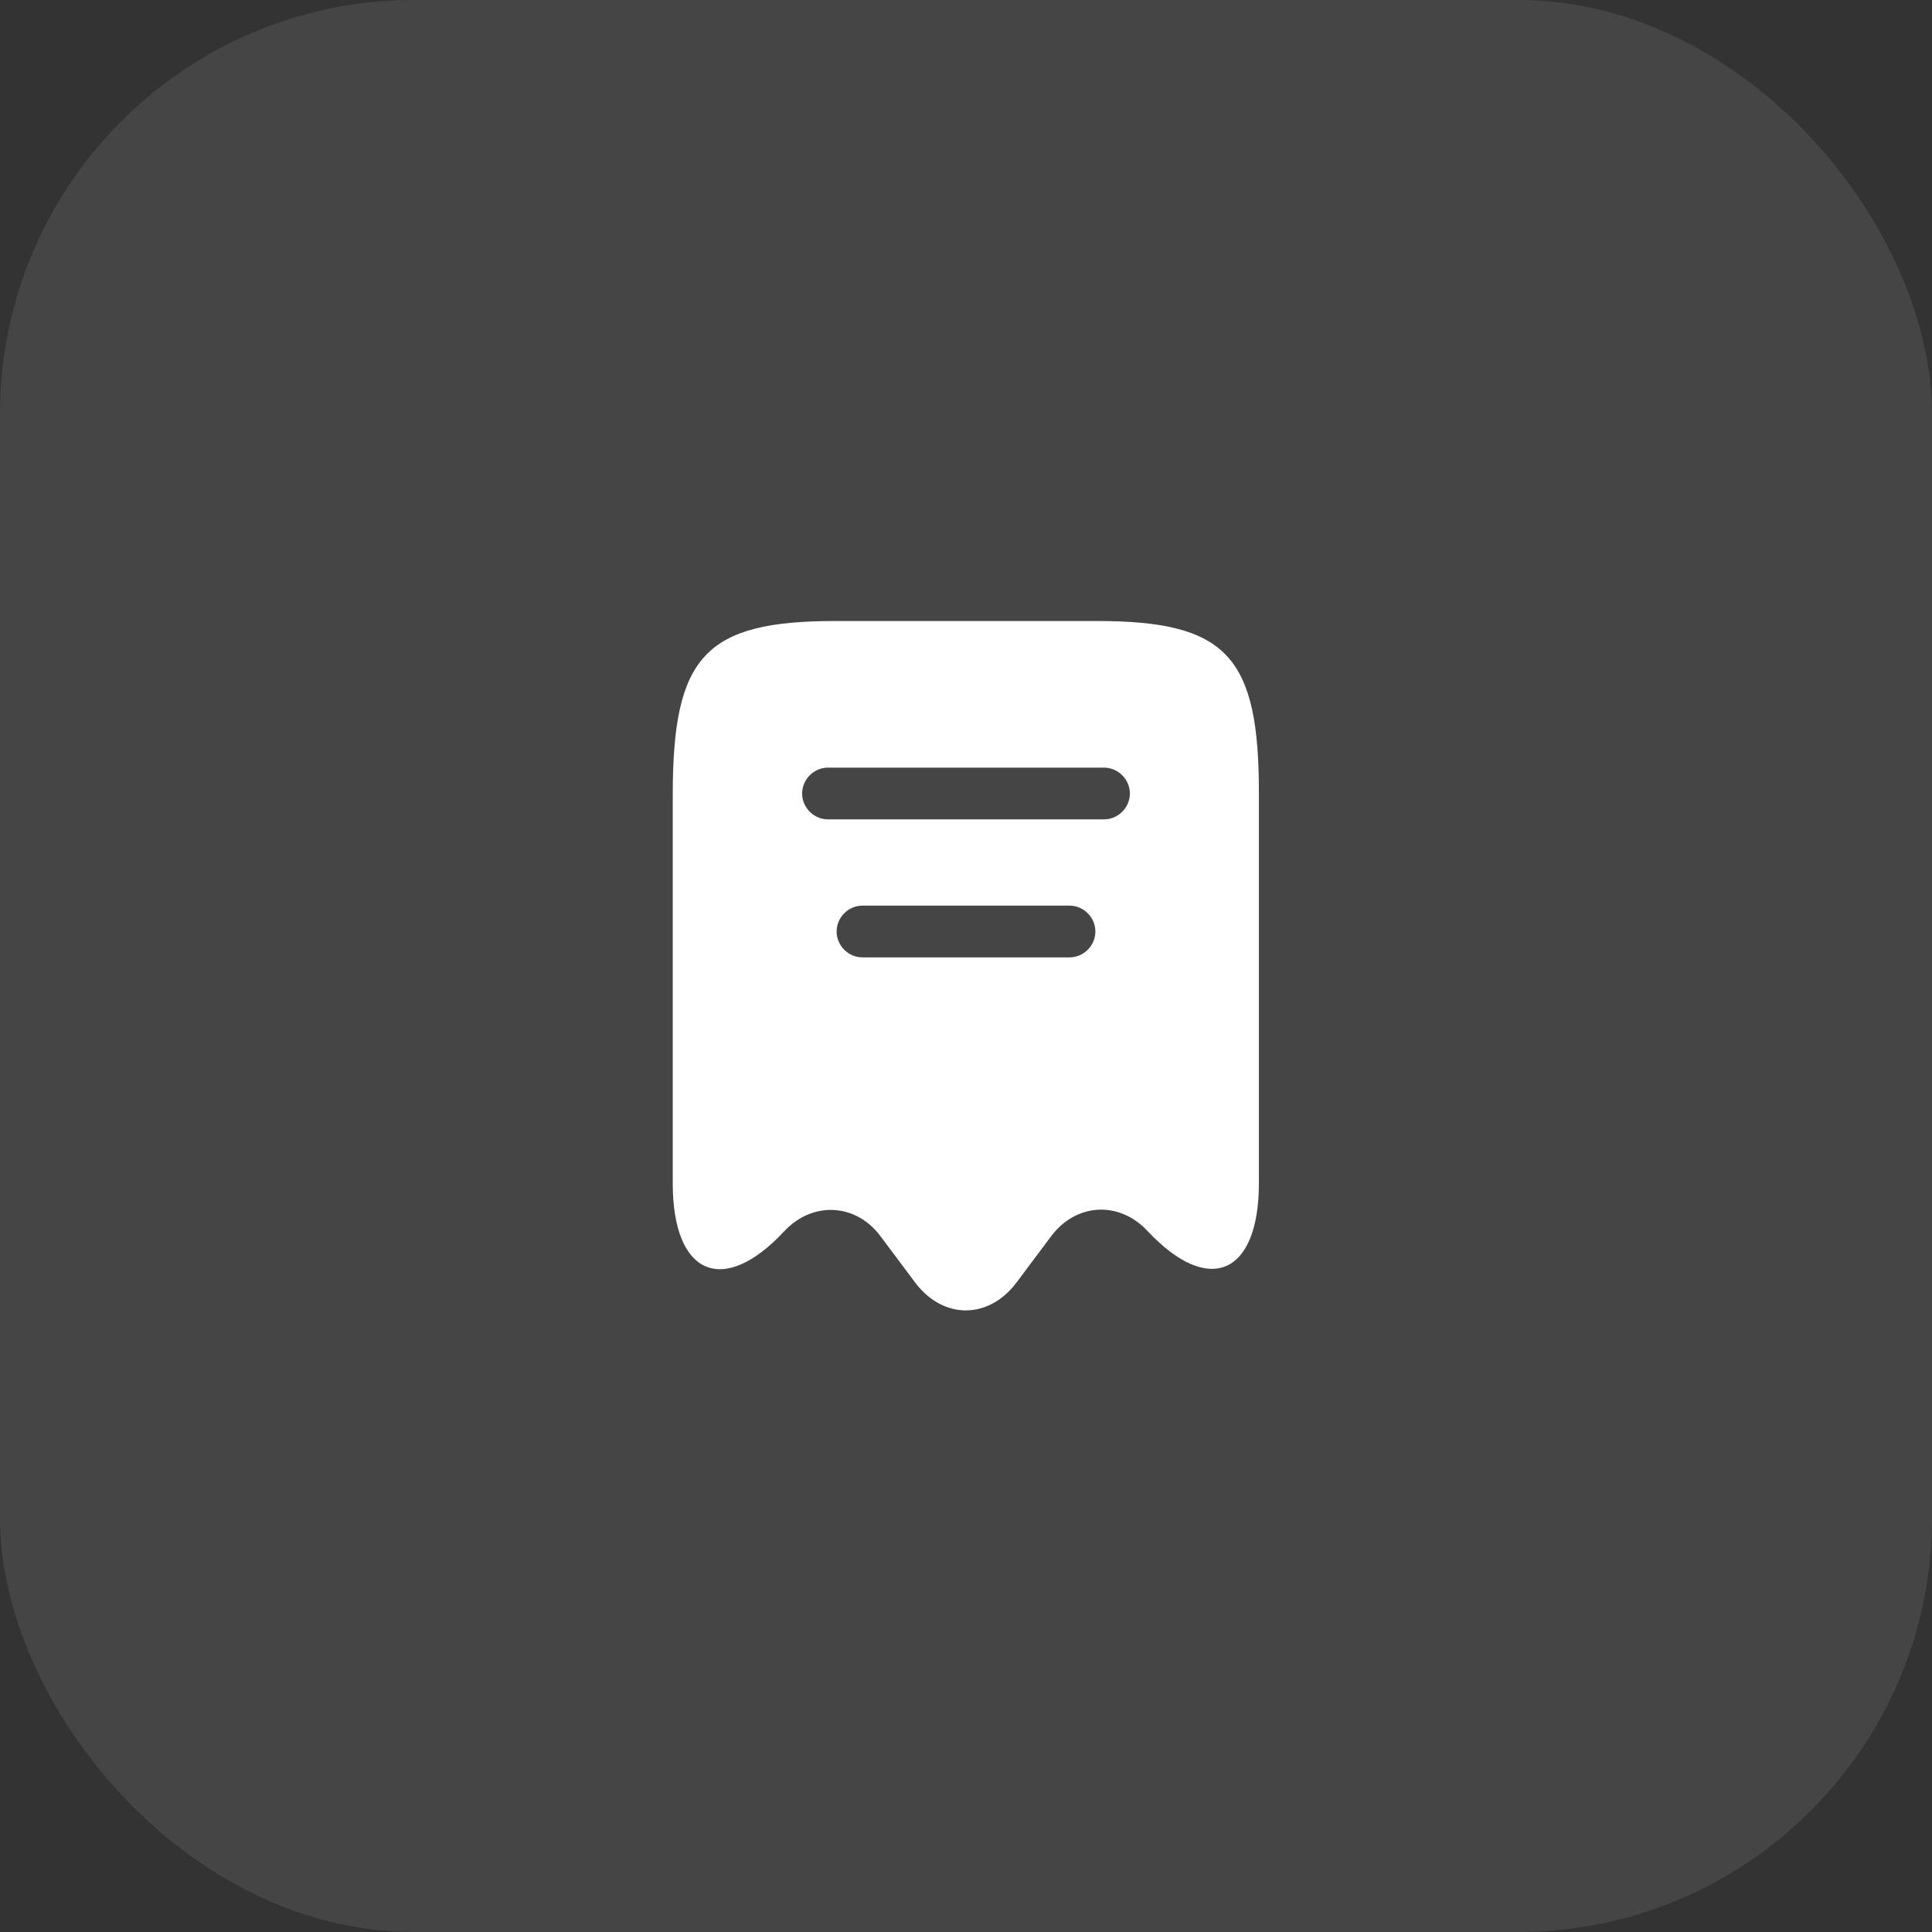<svg width="56" height="56" viewBox="0 0 56 56" fill="none" xmlns="http://www.w3.org/2000/svg">
<rect x="0" y="0" width="56" height="56" fill="#333333" stroke="none"/>
<rect width="56" height="56" rx="12" fill="white" fill-opacity="0.09"/>
<path d="M31.78 18H24.22C20.44 18 19.5 19.01 19.5 23.04V34.3C19.5 36.96 20.96 37.59 22.73 35.69L22.74 35.68C23.56 34.81 24.81 34.88 25.52 35.83L26.53 37.18C27.34 38.25 28.65 38.25 29.46 37.18L30.47 35.83C31.19 34.87 32.44 34.8 33.26 35.68C35.04 37.58 36.49 36.95 36.49 34.29V23.04C36.5 19.01 35.56 18 31.78 18ZM31 27.75H25C24.59 27.75 24.25 27.41 24.25 27C24.25 26.59 24.59 26.25 25 26.25H31C31.41 26.25 31.75 26.59 31.75 27C31.75 27.41 31.41 27.75 31 27.75ZM32 23.75H24C23.59 23.75 23.25 23.41 23.25 23C23.25 22.59 23.59 22.25 24 22.25H32C32.41 22.25 32.75 22.59 32.75 23C32.75 23.41 32.41 23.75 32 23.75Z" fill="white"/>
</svg>
